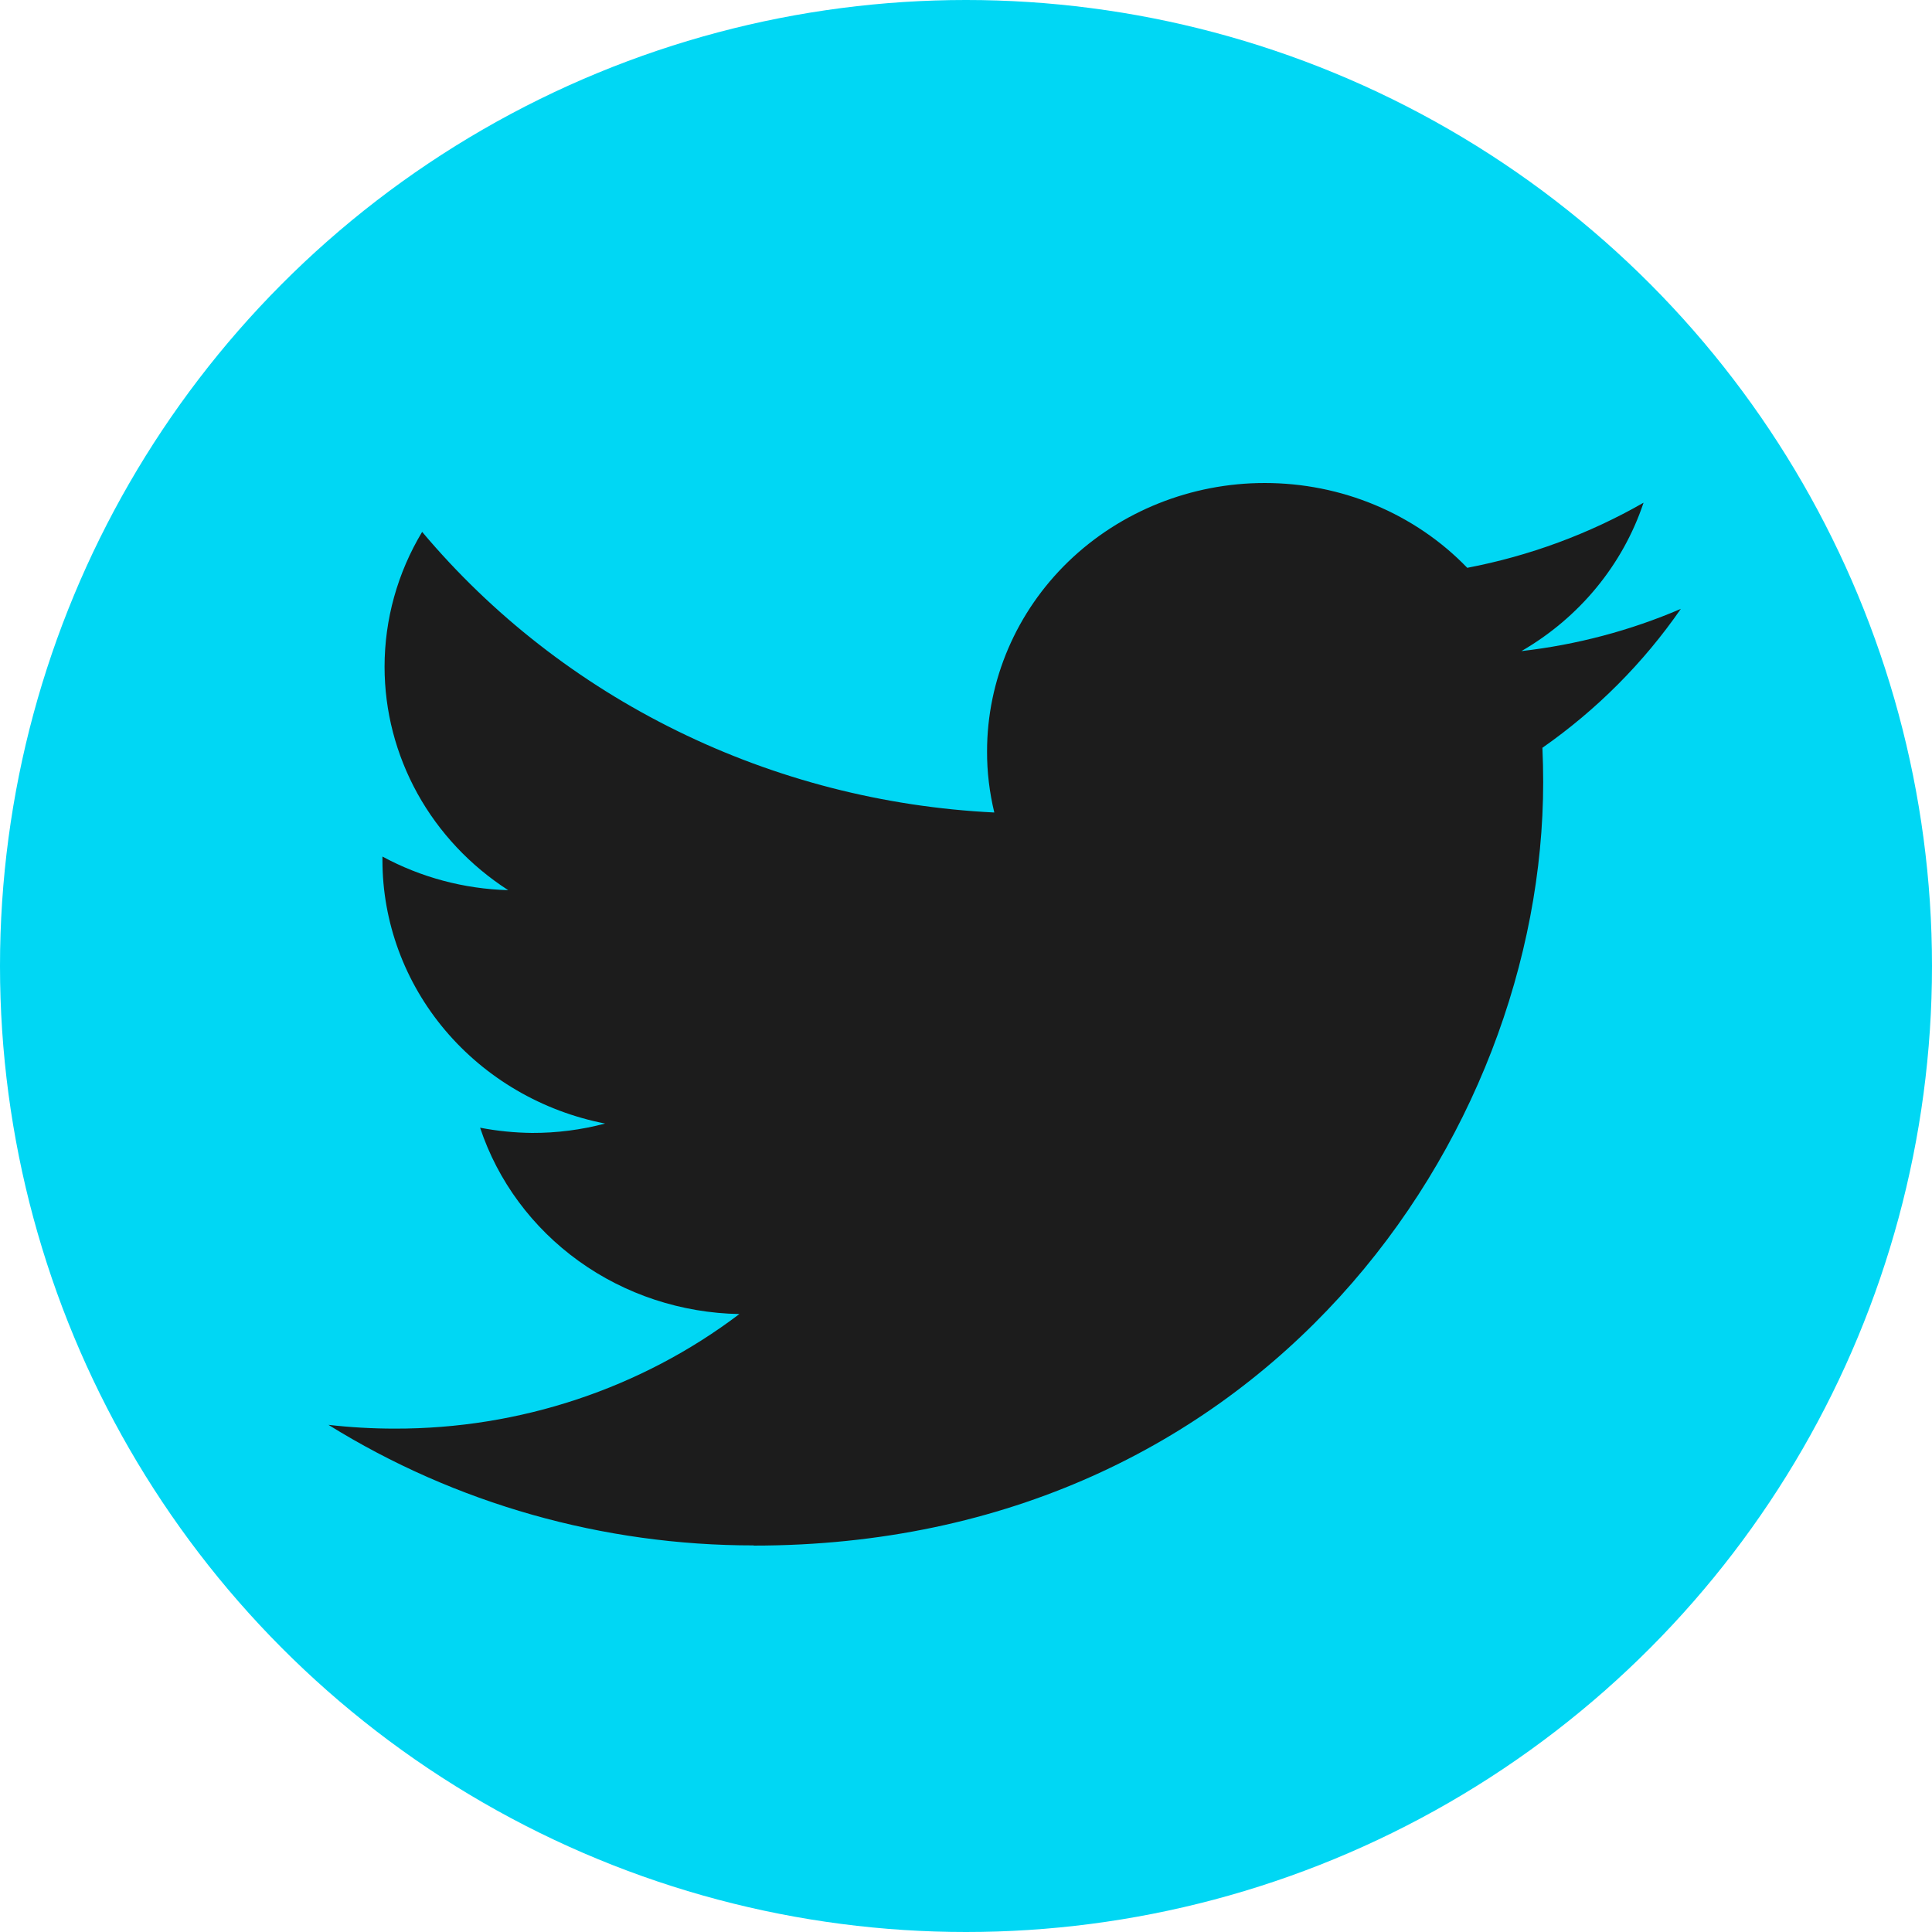 <svg width="20" height="20" viewBox="0 0 20 20" fill="none" xmlns="http://www.w3.org/2000/svg">
<circle cx="10" cy="10" r="10" fill="#00D7F4"/>
<path d="M7.8 16C13.085 16 15.975 11.767 15.975 8.097C15.975 7.977 15.972 7.859 15.967 7.741C16.529 7.348 17.014 6.861 17.4 6.303C16.876 6.528 16.32 6.675 15.75 6.74C16.35 6.393 16.799 5.847 17.014 5.204C16.45 5.527 15.833 5.755 15.189 5.878C14.921 5.6 14.596 5.379 14.235 5.228C13.874 5.077 13.485 5 13.092 5C12.33 5 11.599 5.293 11.06 5.813C10.521 6.334 10.218 7.041 10.218 7.778C10.217 7.991 10.243 8.203 10.293 8.411C9.15 8.355 8.032 8.068 7.012 7.567C5.992 7.067 5.092 6.365 4.37 5.506C4.115 5.93 3.981 6.412 3.981 6.902C3.981 7.36 4.098 7.81 4.321 8.214C4.544 8.617 4.867 8.961 5.261 9.215C4.804 9.202 4.358 9.083 3.959 8.867C3.959 8.879 3.959 8.891 3.959 8.903C3.959 9.545 4.188 10.168 4.608 10.665C5.028 11.162 5.613 11.504 6.264 11.631C6.018 11.696 5.763 11.729 5.507 11.728C5.327 11.726 5.147 11.708 4.97 11.674C5.153 12.226 5.511 12.709 5.992 13.055C6.473 13.401 7.054 13.592 7.654 13.603C6.636 14.374 5.379 14.792 4.086 14.789C3.856 14.789 3.627 14.776 3.4 14.75C4.714 15.566 6.242 15.999 7.804 15.998" fill="#1C1C1C"/>
</svg>

